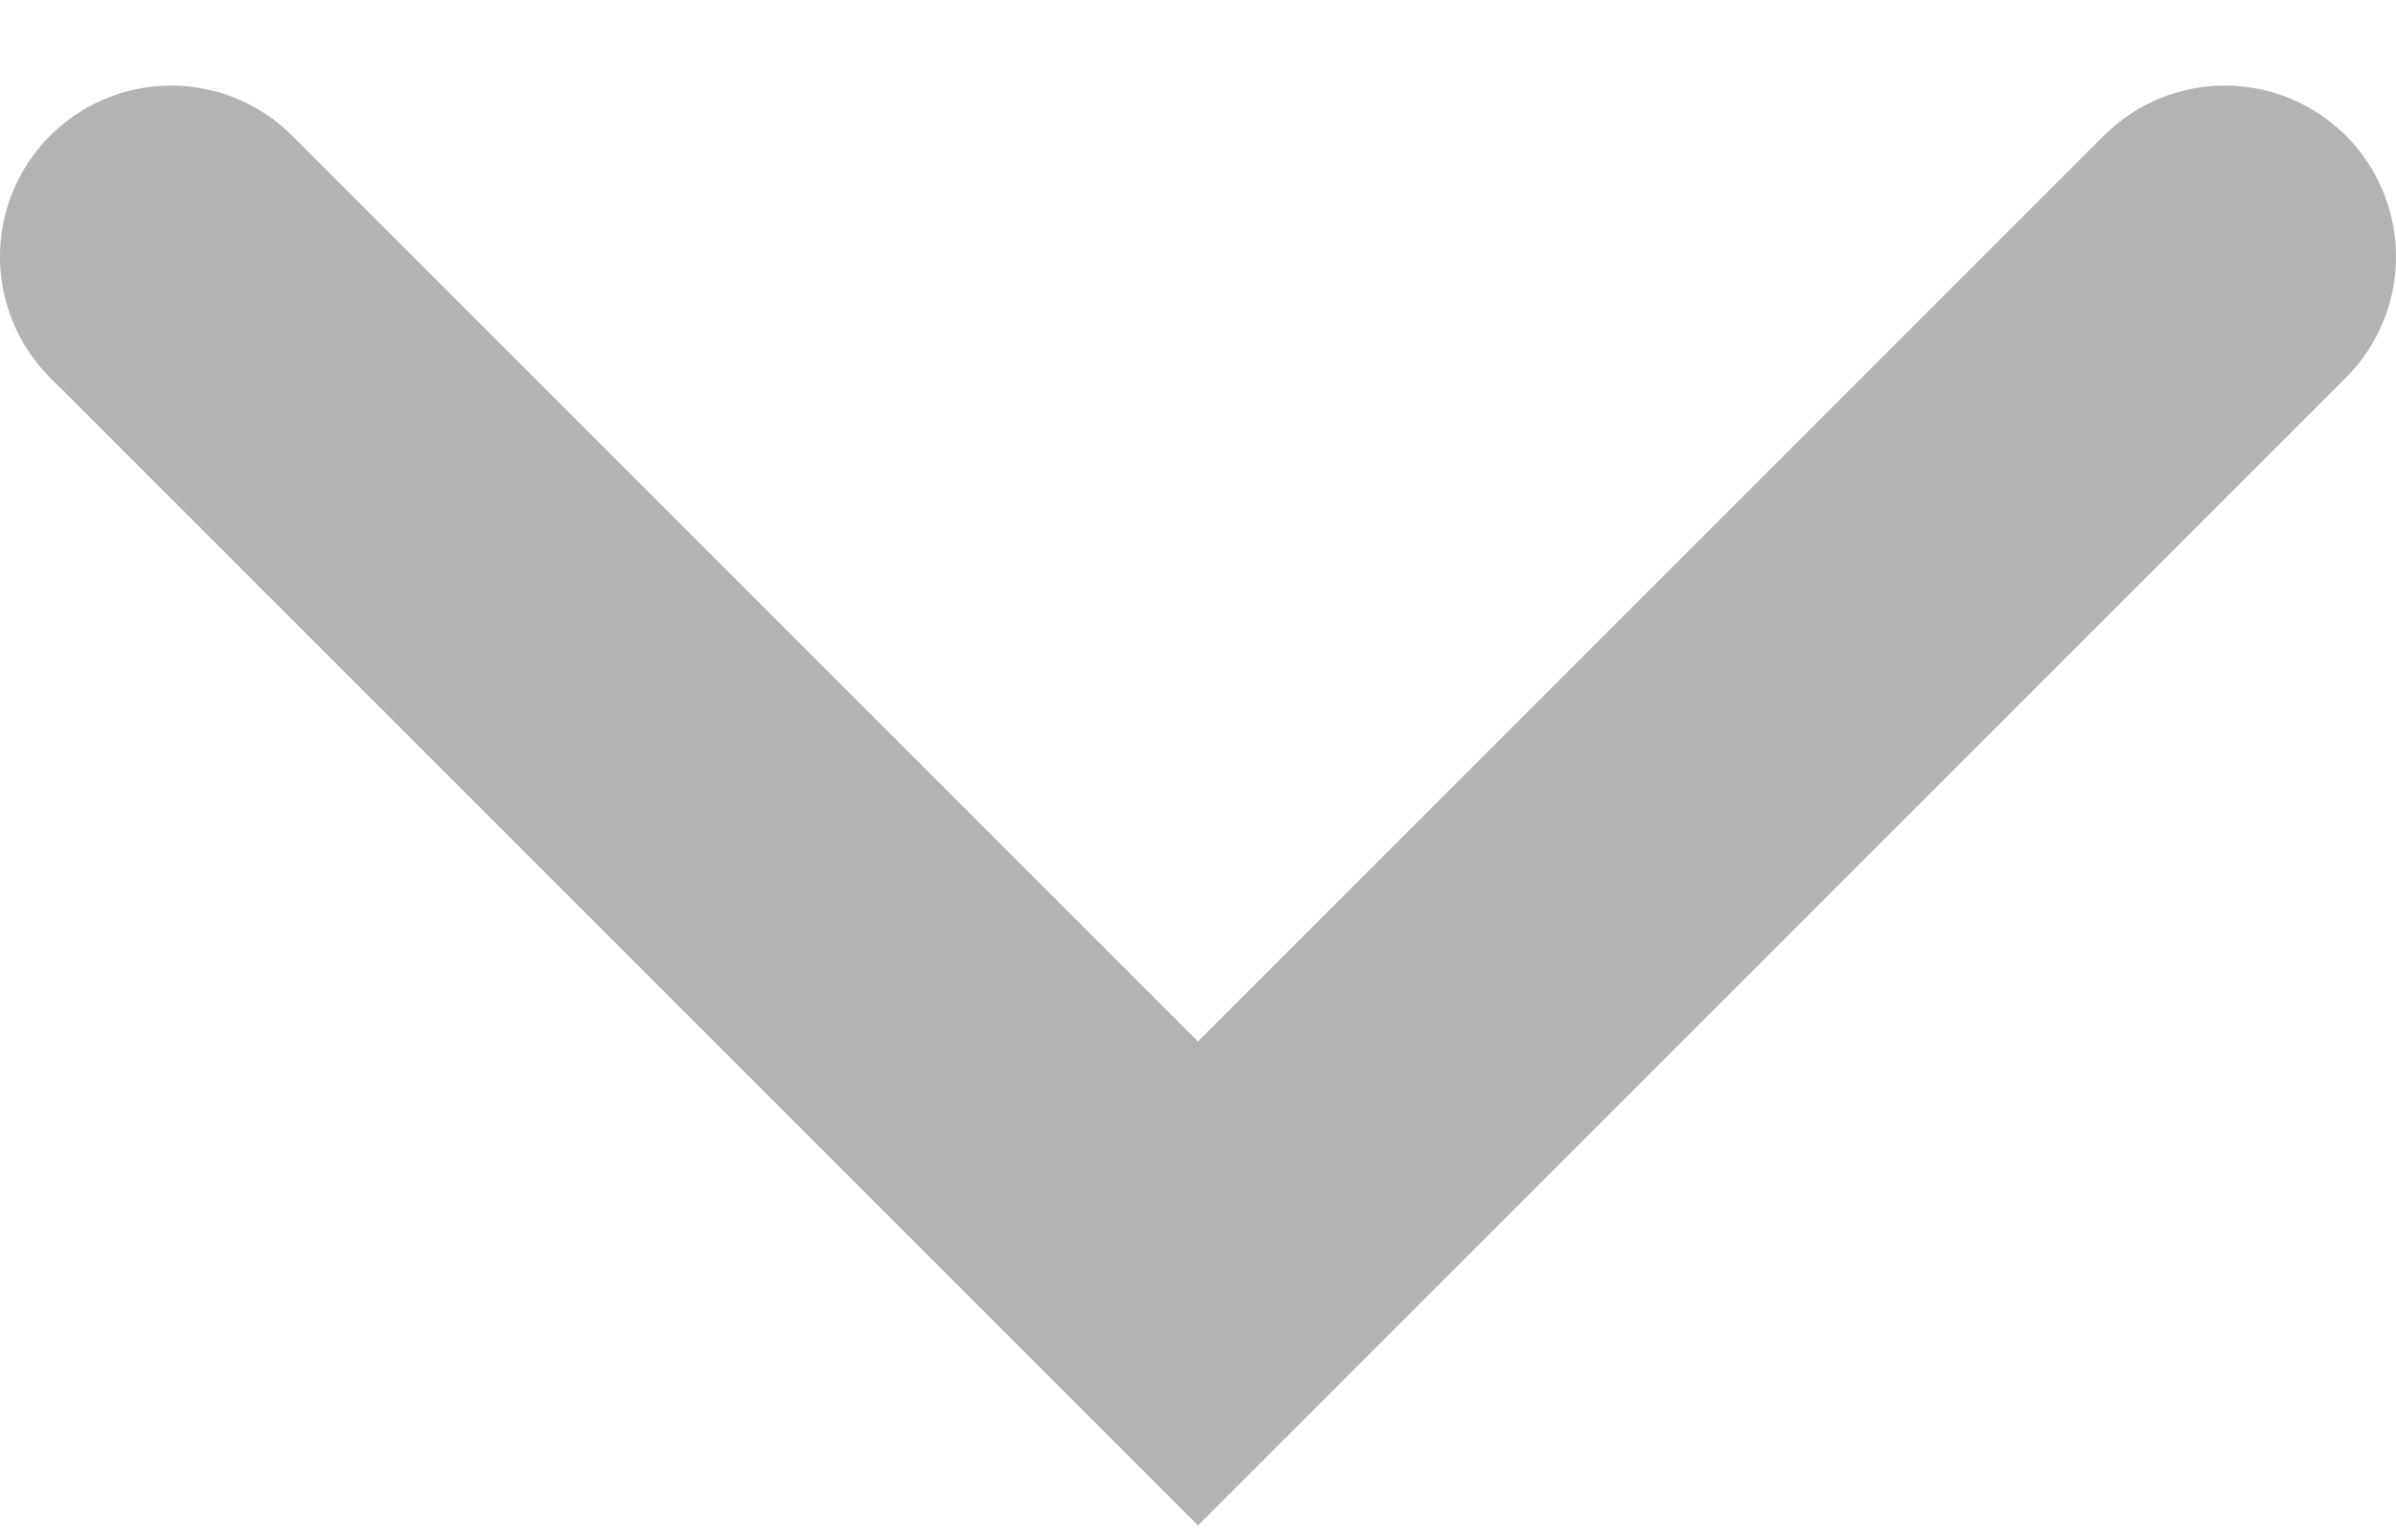 <svg width="14" height="9" viewBox="0 0 14 9" fill="none" xmlns="http://www.w3.org/2000/svg">
<path d="M1 1.5L7 7.5L13 1.5" stroke="black" stroke-opacity="0.3" stroke-width="2" stroke-linecap="round"/>
</svg>
